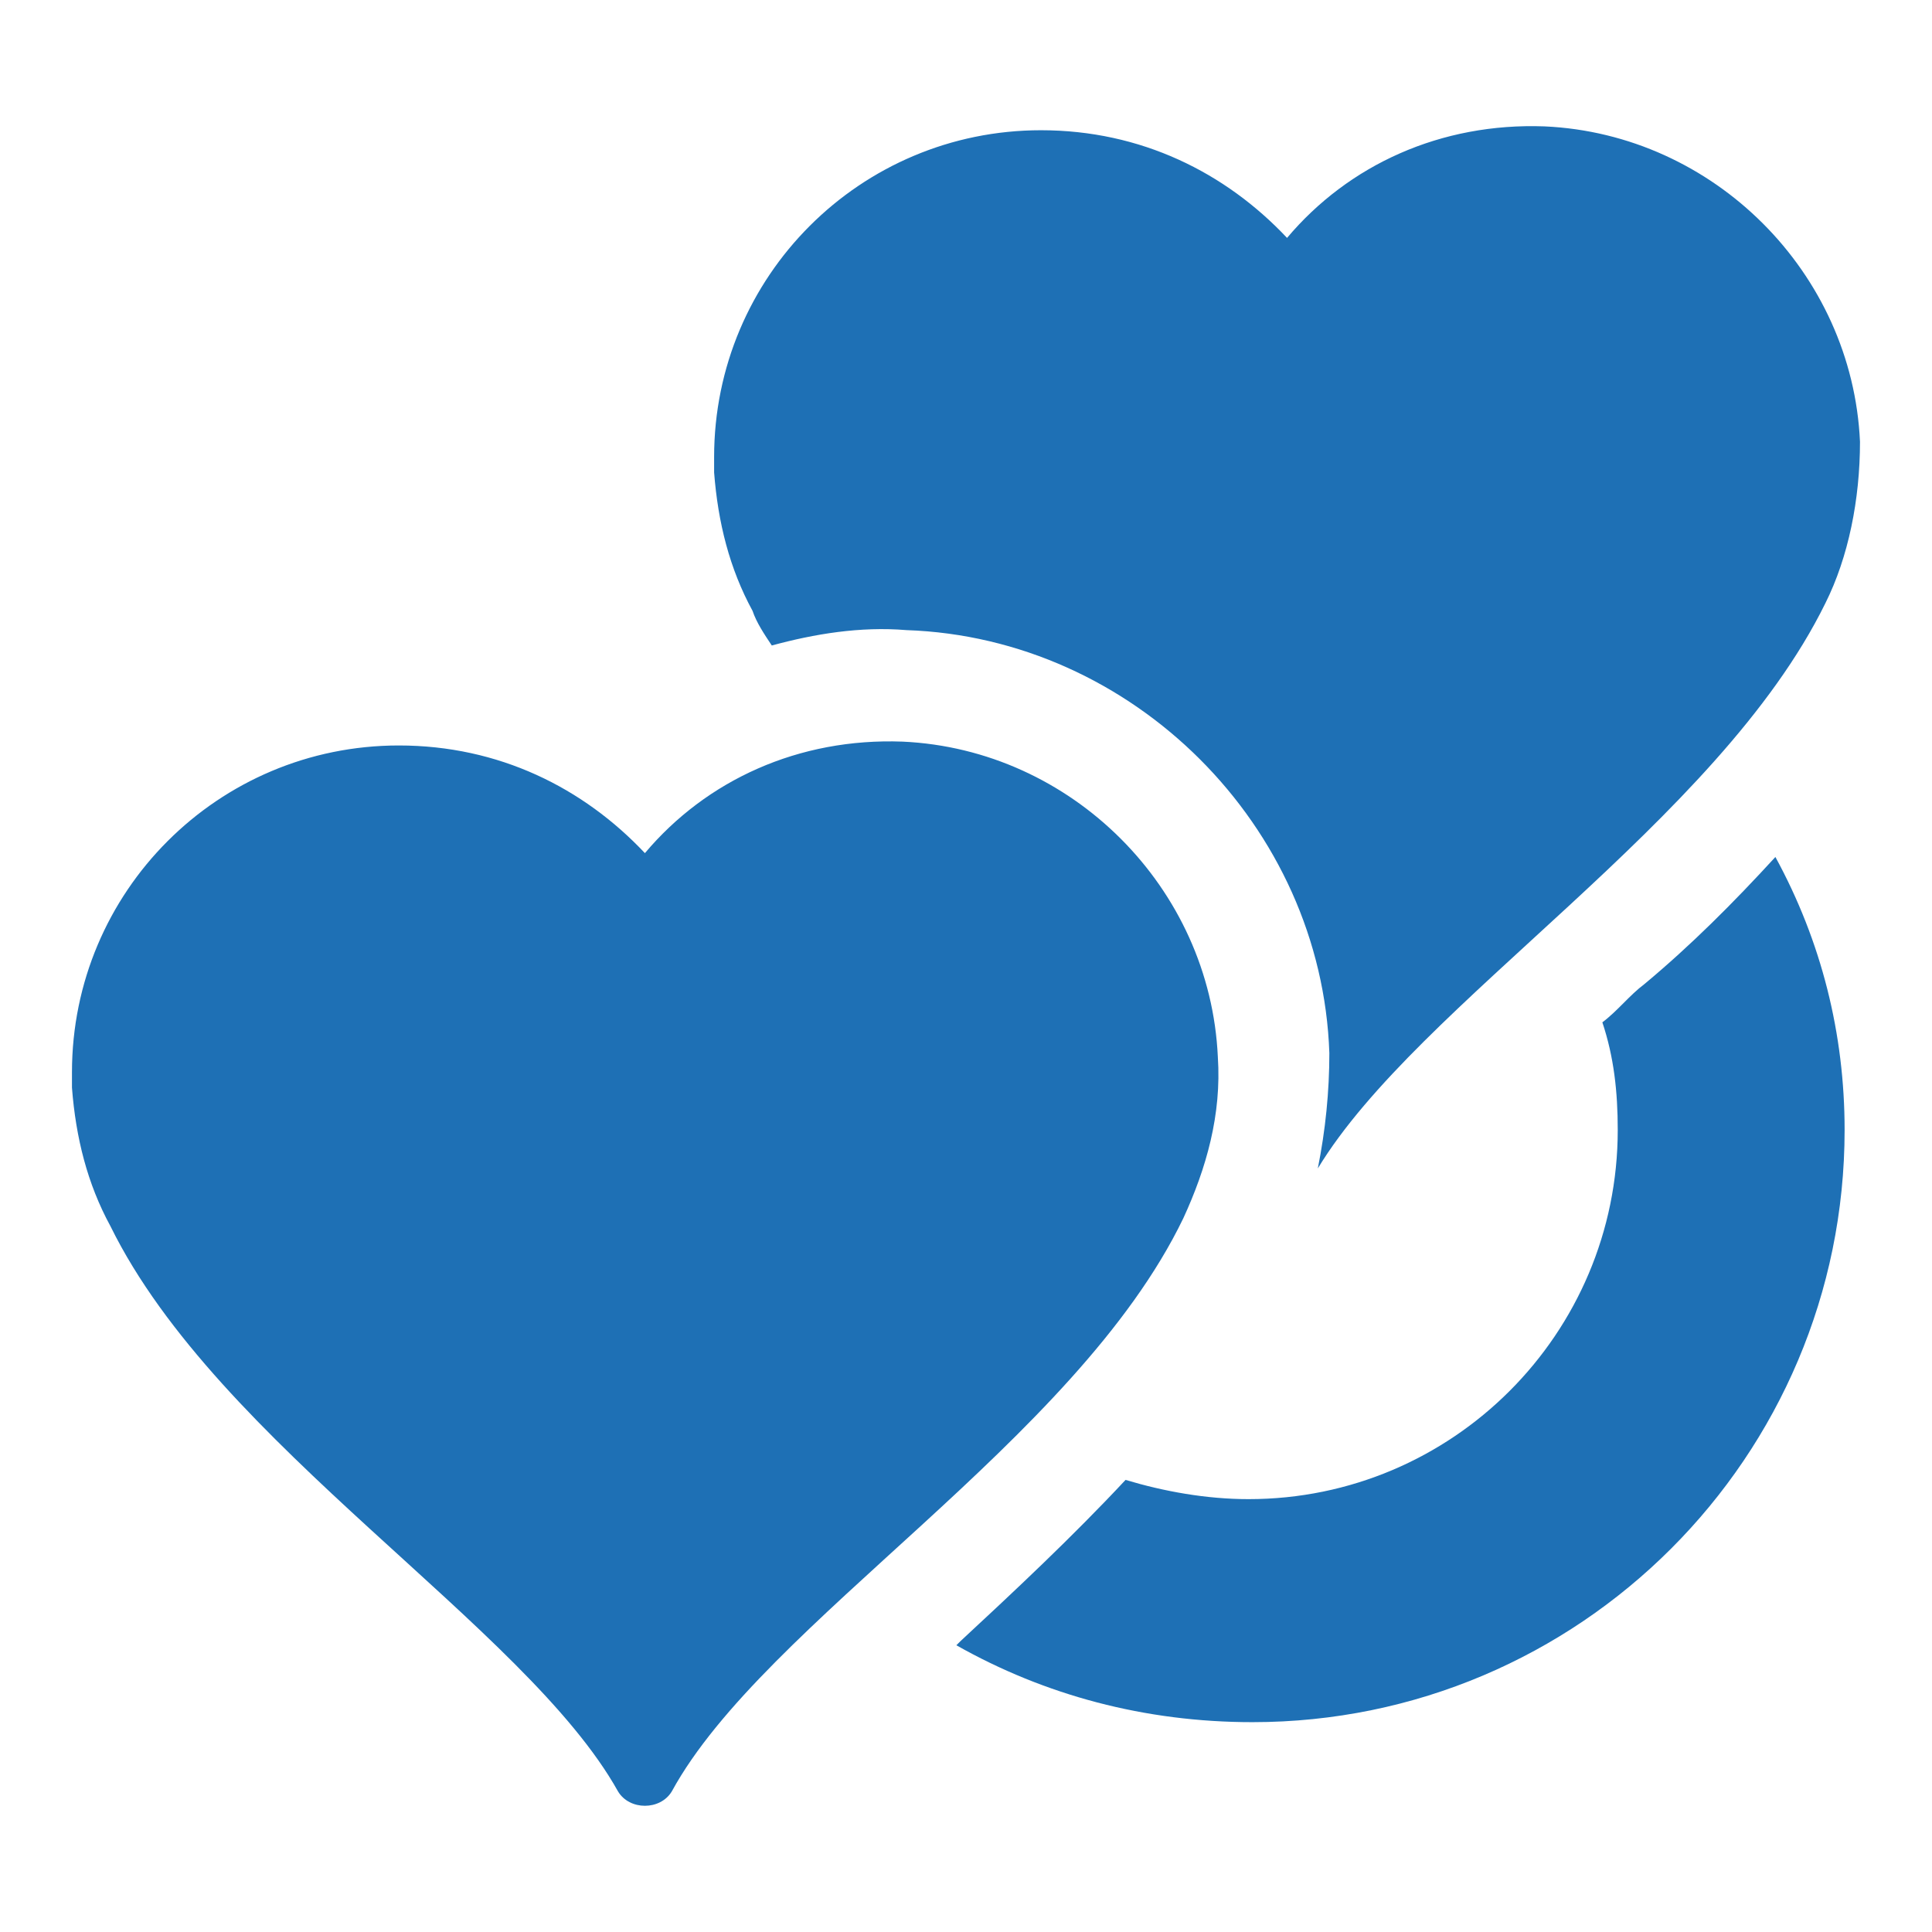<?xml version="1.0" encoding="UTF-8" standalone="no"?>
<!-- Generator: Adobe Illustrator 22.0.1, SVG Export Plug-In . SVG Version: 6.00 Build 0)  -->

<svg
   xmlns:dc="http://purl.org/dc/elements/1.1/"
   xmlns:cc="http://creativecommons.org/ns#"
   xmlns:rdf="http://www.w3.org/1999/02/22-rdf-syntax-ns#"
   xmlns:svg="http://www.w3.org/2000/svg"
   xmlns="http://www.w3.org/2000/svg"
   xmlns:sodipodi="http://sodipodi.sourceforge.net/DTD/sodipodi-0.dtd"
   xmlns:inkscape="http://www.inkscape.org/namespaces/inkscape"
   version="1.1"
   id="Layer_1"
   x="0px"
   y="0px"
   viewBox="0 0 72 72"
   style="enable-background:new 0 0 72 72;"
   xml:space="preserve"
   sodipodi:docname="141377.svg"
   inkscape:version="0.92.2 (5c3e80d, 2017-08-06)"><defs
     id="defs24" /><sodipodi:namedview
     pagecolor="#ffffff"
     bordercolor="#666666"
     borderopacity="1"
     objecttolerance="10"
     gridtolerance="10"
     guidetolerance="10"
     inkscape:pageopacity="0"
     inkscape:pageshadow="2"
     inkscape:window-width="1278"
     inkscape:window-height="1008"
     id="namedview22"
     showgrid="false"
     inkscape:zoom="3.2777778"
     inkscape:cx="36"
     inkscape:cy="36"
     inkscape:window-x="-7"
     inkscape:window-y="0"
     inkscape:window-maximized="0"
     inkscape:current-layer="Layer_1" /><g
     id="DETAIL"
     transform="matrix(1.433,0,0,1.433,-13.081,-15.925)"><g
       id="g18"><path
         style="fill:#1e70b5"
         d="m 44,44.6 c 0,0 0,0 0,0 v 0 c 0,0 0,0 0,0 z"
         id="path2"
         inkscape:connector-curvature="0" /><path
         style="fill:#1e70b5"
         d="m 32.6,30.4 c -2.7,-0.1 -5.1,1 -6.7,2.9 -1.6,-1.7 -3.8,-2.8 -6.4,-2.8 -4.7,0 -8.5,3.8 -8.5,8.5 0,0.1 0,0.3 0,0.4 0.1,1.3 0.4,2.5 1,3.6 0,0 0,0 0,0 2.8,5.7 10.8,10.4 13.2,14.7 0.3,0.5 1.1,0.5 1.4,0 2.4,-4.4 10.5,-9.1 13.3,-14.9 0,0 0,0 0,0 0.6,-1.3 1,-2.7 0.9,-4.2 -0.2,-4.4 -3.8,-8 -8.2,-8.2 z m -6.7,14.2 v 0 c 0,0 0,0 0,0 0,0 0,0 0,0 z"
         id="path4"
         inkscape:connector-curvature="0" /><g
         id="g8"><path
           style="fill:#1e70b5"
           d="m 25.9,44.6 v 0 c 0,0 0,0 0,0 0,0 0,0 0,0 z"
           id="path6"
           inkscape:connector-curvature="0" /></g><path
         style="fill:#1e70b5"
         d="m 57.5,22.6 c -0.2,-4.4 -3.8,-8 -8.2,-8.2 -2.7,-0.1 -5.1,1 -6.7,2.9 -1.6,-1.7 -3.8,-2.8 -6.4,-2.8 -4.7,0 -8.5,3.8 -8.5,8.5 0,0.1 0,0.3 0,0.4 0.1,1.3 0.4,2.5 1,3.6 0,0 0,0 0,0 0.1,0.3 0.3,0.6 0.5,0.9 1.1,-0.3 2.3,-0.5 3.5,-0.4 5.9,0.2 10.8,5.1 11,11 0,1 -0.1,2 -0.3,3 2.6,-4.3 10.4,-9 13.2,-14.7 0,0 0,0 0,0 0.6,-1.2 0.9,-2.7 0.9,-4.2 z m -14.9,6.1 v 0 c 0,-0.1 0,-0.1 0,0 0,0 0,0 0,0 z"
         id="path10"
         inkscape:connector-curvature="0" /><path
         style="fill:#1e70b5"
         d="m 44,44.6 c 0,0 0,0 0,0 v 0 c 0,0 0,0 0,0 z"
         id="path12"
         inkscape:connector-curvature="0" /><g
         id="g16"><path
           style="fill:#1e70b5"
           d="m 55.3,33.4 c -1.1,1.2 -2.2,2.3 -3.4,3.3 -0.4,0.3 -0.7,0.7 -1.1,1 0.3,0.9 0.4,1.8 0.4,2.8 0,5.3 -4.3,9.6 -9.6,9.6 -1.1,0 -2.2,-0.2 -3.2,-0.5 -1.4,1.5 -2.9,2.9 -4.3,4.2 0,0 -0.1,0.1 -0.1,0.1 2.3,1.3 4.9,2 7.7,2 8.5,0 15.4,-6.9 15.4,-15.4 0,-2.5 -0.6,-4.9 -1.8,-7.1 z"
           id="path14"
           inkscape:connector-curvature="0" /></g></g></g></svg>